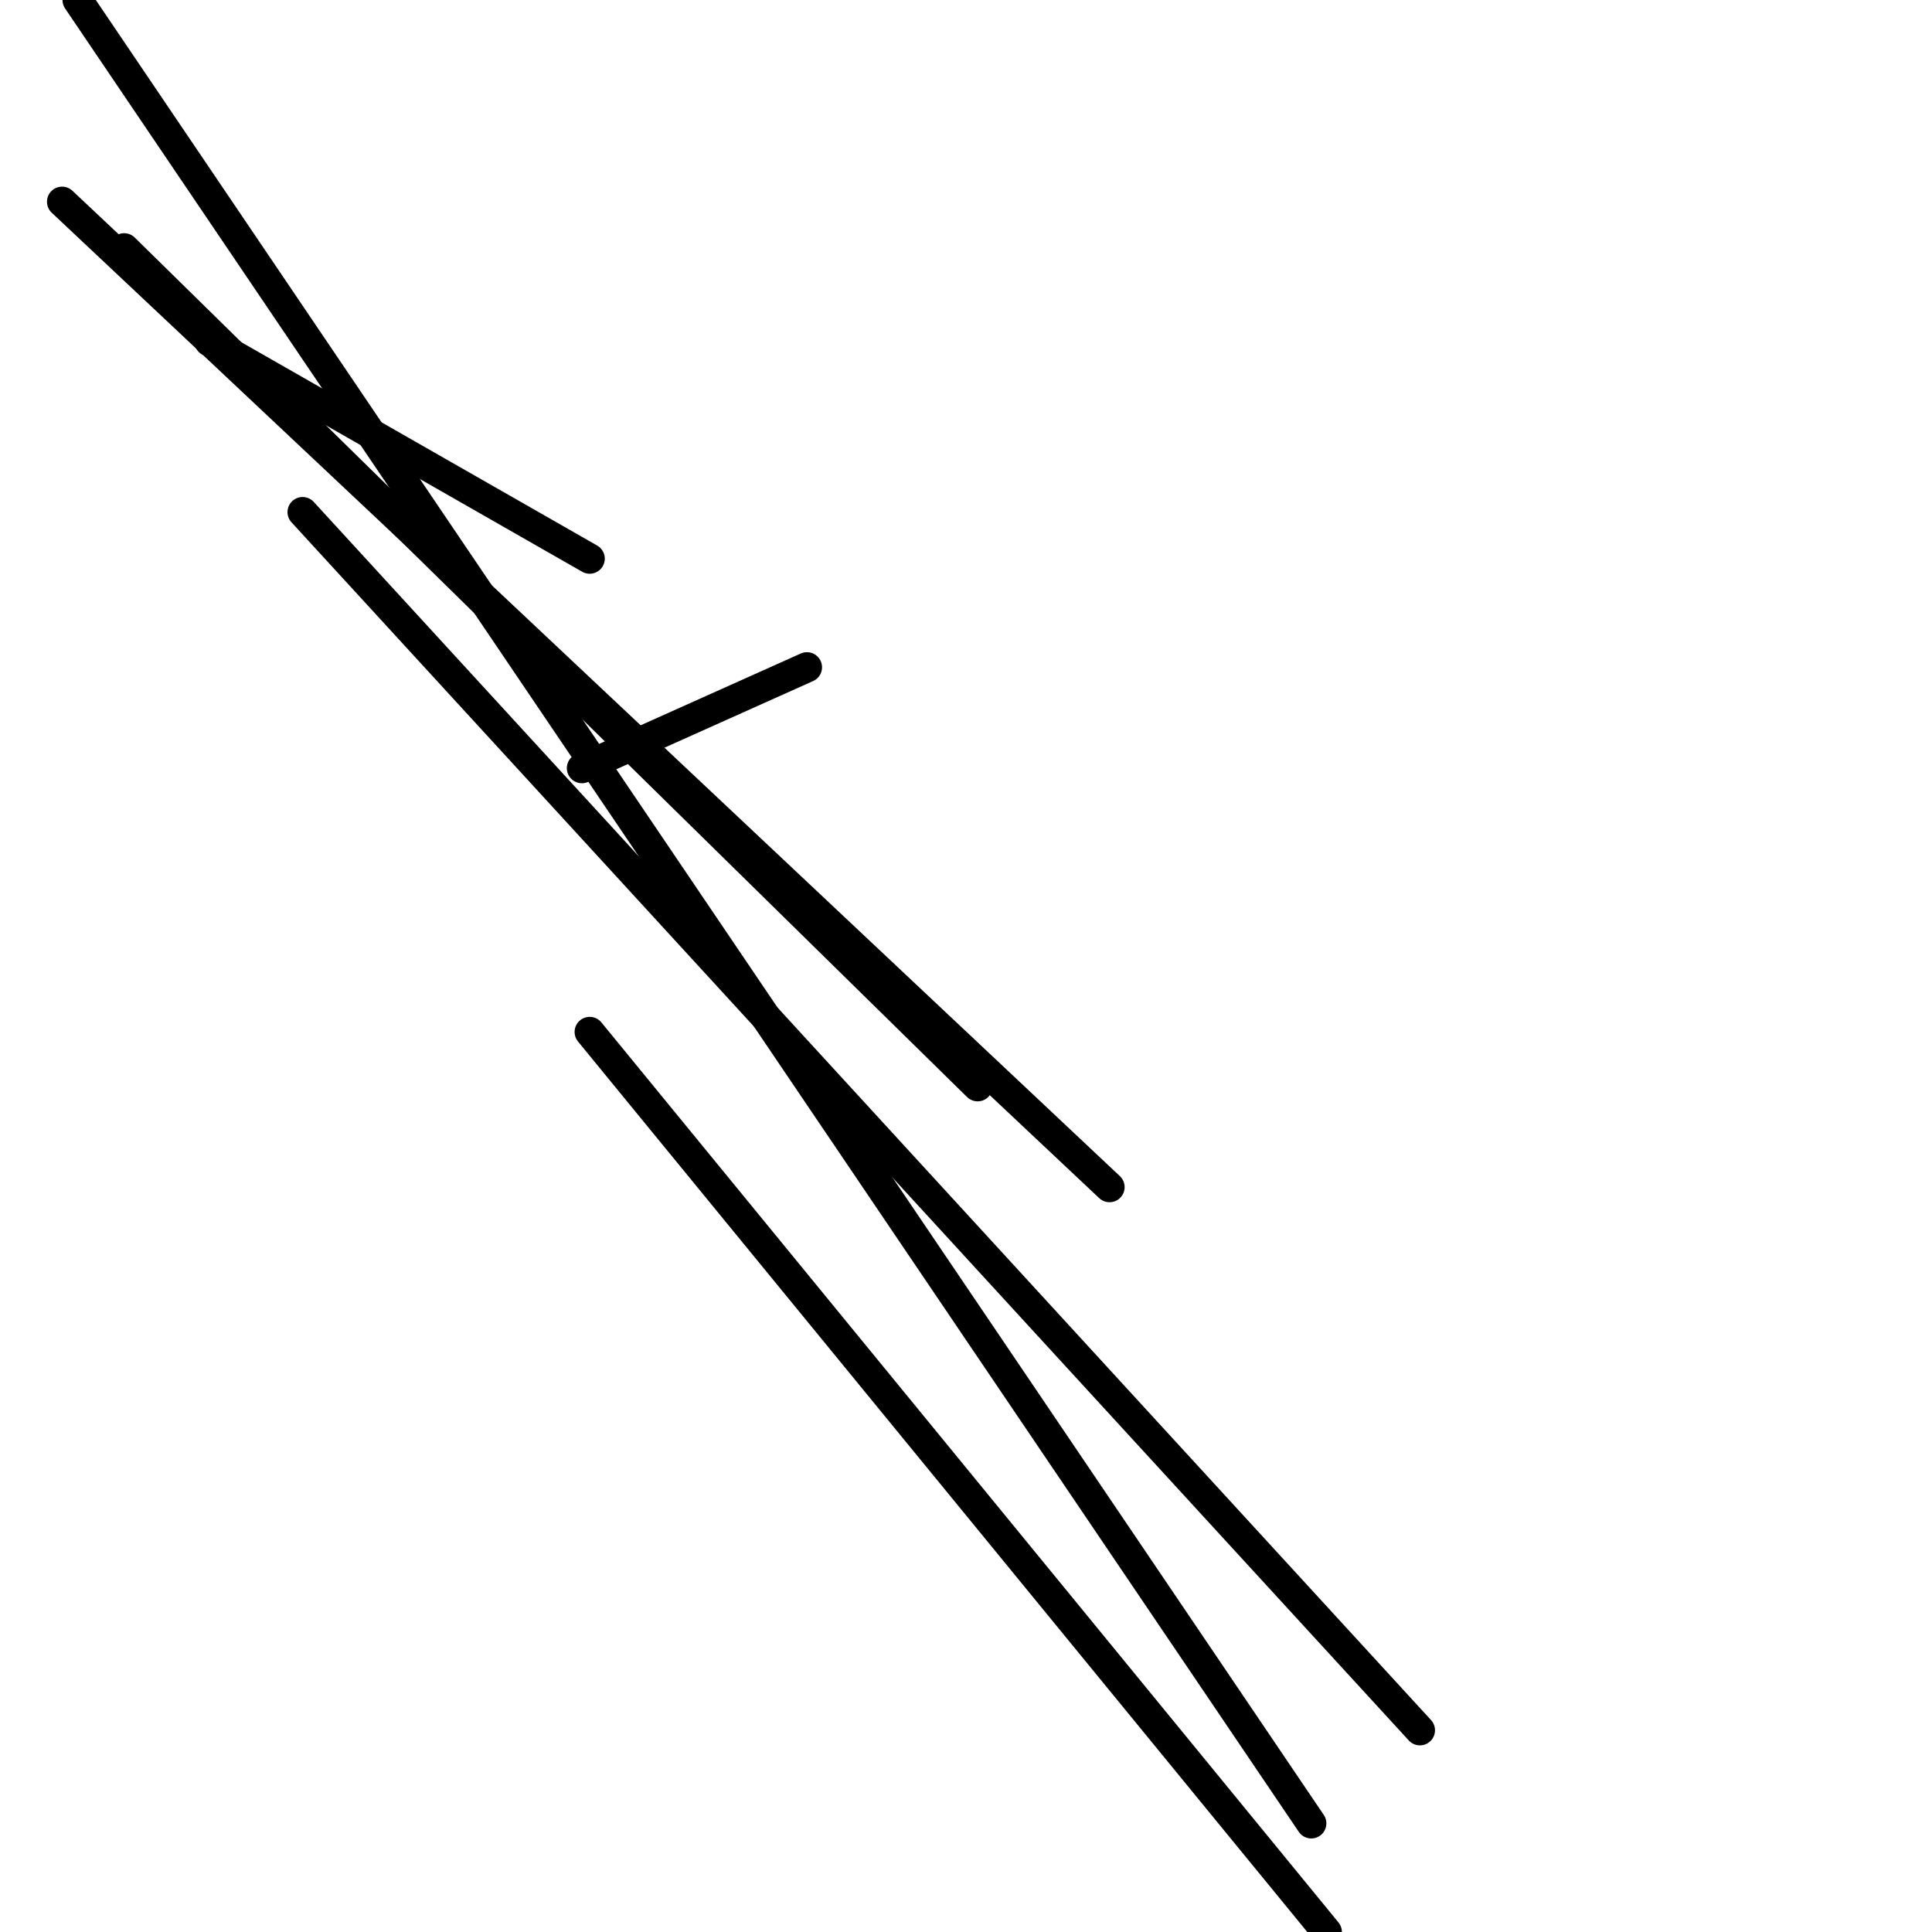 <?xml version="1.0" encoding="utf-8" ?>
<svg baseProfile="full" height="256" version="1.1" width="256" xmlns="http://www.w3.org/2000/svg" xmlns:ev="http://www.w3.org/2001/xml-events" xmlns:xlink="http://www.w3.org/1999/xlink"><defs /><polyline fill="none" points="147.02,157.301 8.225,26.731" stroke="black" stroke-linecap="round" stroke-width="4" /><polyline fill="none" points="129.542,143.936 16.45,32.9" stroke="black" stroke-linecap="round" stroke-width="4" /><polyline fill="none" points="106.924,88.418 77.108,101.783" stroke="black" stroke-linecap="round" stroke-width="4" /><polyline fill="none" points="173.751,241.606 10.281,0.0" stroke="black" stroke-linecap="round" stroke-width="4" /><polyline fill="none" points="188.145,229.269 40.096,67.855" stroke="black" stroke-linecap="round" stroke-width="4" /><polyline fill="none" points="175.807,256 78.137,136.739" stroke="black" stroke-linecap="round" stroke-width="4" /><polyline fill="none" points="78.137,74.024 27.759,45.237" stroke="black" stroke-linecap="round" stroke-width="4" /></svg>
